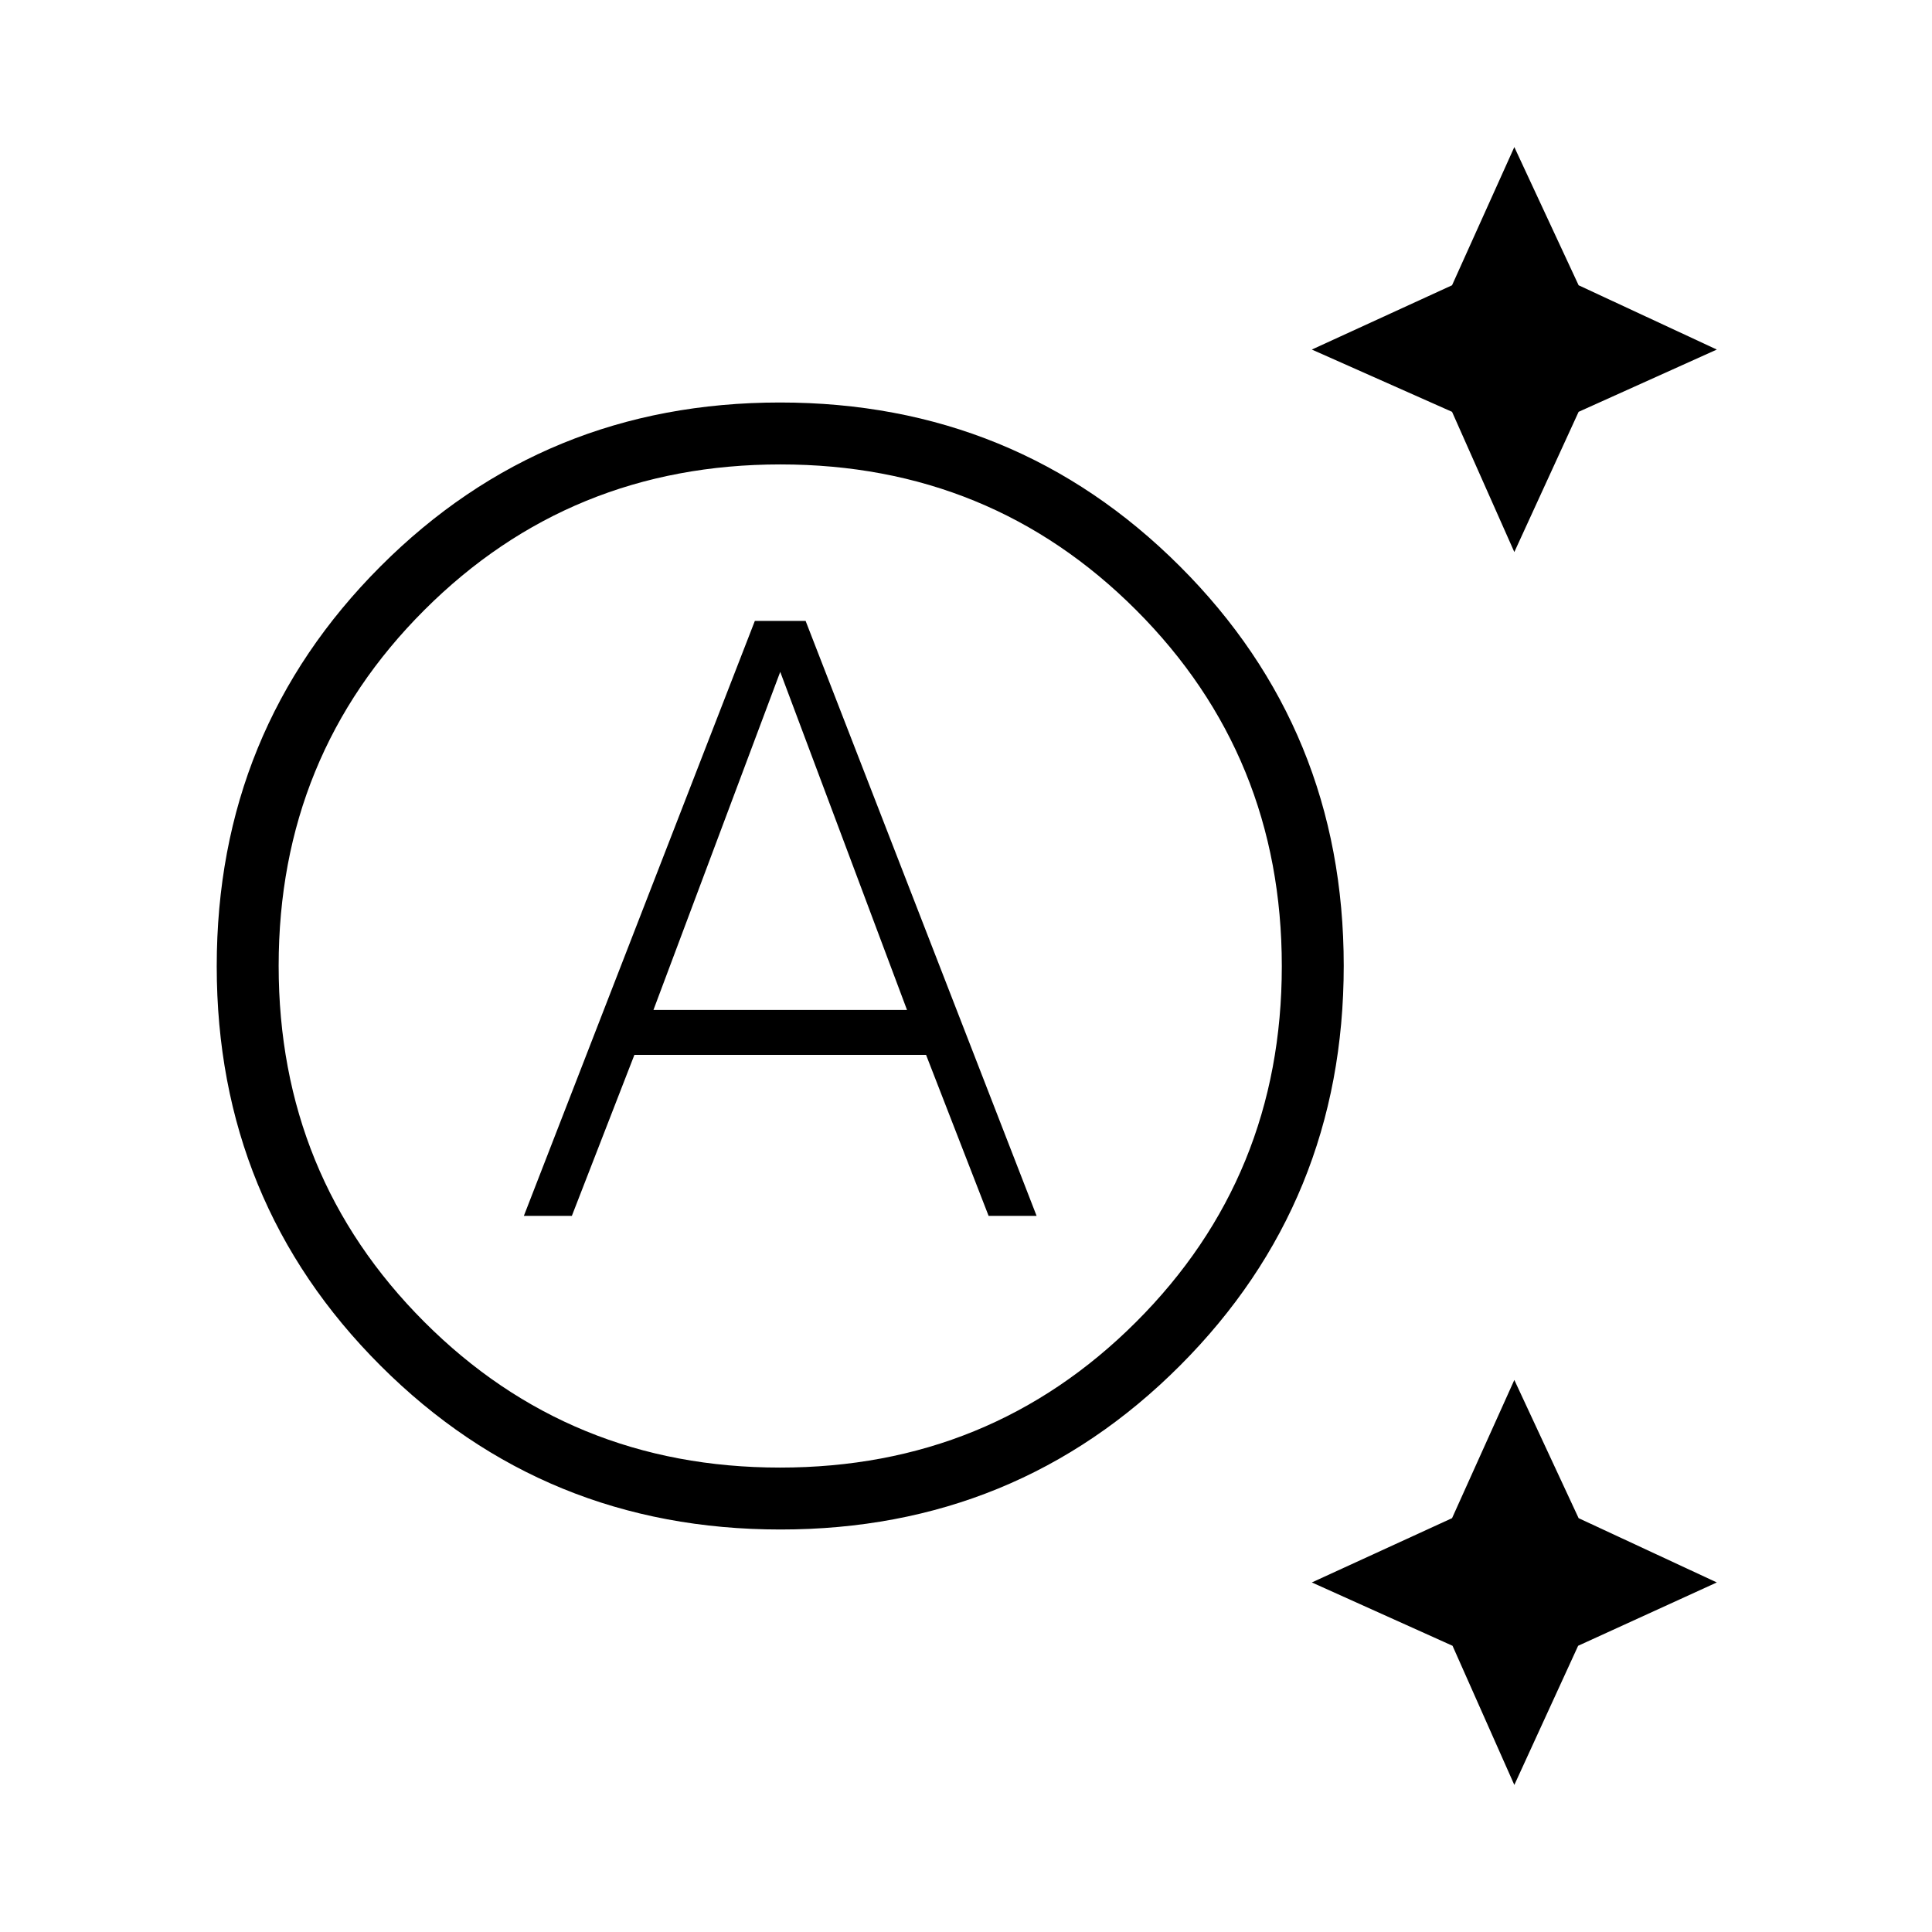 <svg xmlns="http://www.w3.org/2000/svg" width="48" height="48" viewBox="0 96 960 960"><path d="m752.462 370.308-30.943-69.673-69.673-30.943 69.673-31.942 30.943-68.673 31.942 68.673 68.673 31.942-68.673 30.943-31.942 69.673Zm0 612.615-30.702-69.144-69.914-31.471 69.673-31.943 30.943-68.673 31.942 68.673 68.673 31.943-68.913 31.471-31.702 69.144ZM260.307 700.154l114.77-295.616h25.231l114.769 295.616h-23.846l-31.077-80H315.231l-31.077 80h-23.847Zm64.385-102.308h126l-63-168-63 168Zm62.91 227.385q104.475 0 176.898-72.333 72.423-72.332 72.423-176.808 0-104.475-72.333-176.898-72.332-72.423-176.807-72.423-104.476 0-176.899 72.333-72.423 72.332-72.423 176.808 0 104.475 72.333 176.898 72.332 72.423 176.808 72.423Zm.212 30.769q-117.199 0-198.66-81.339-81.462-81.34-81.462-198.539 0-117.199 81.34-198.661Q270.371 296 387.57 296q117.199 0 198.661 81.339 81.461 81.34 81.461 198.539 0 117.199-81.339 198.661Q505.013 856 387.814 856Z"/></svg>